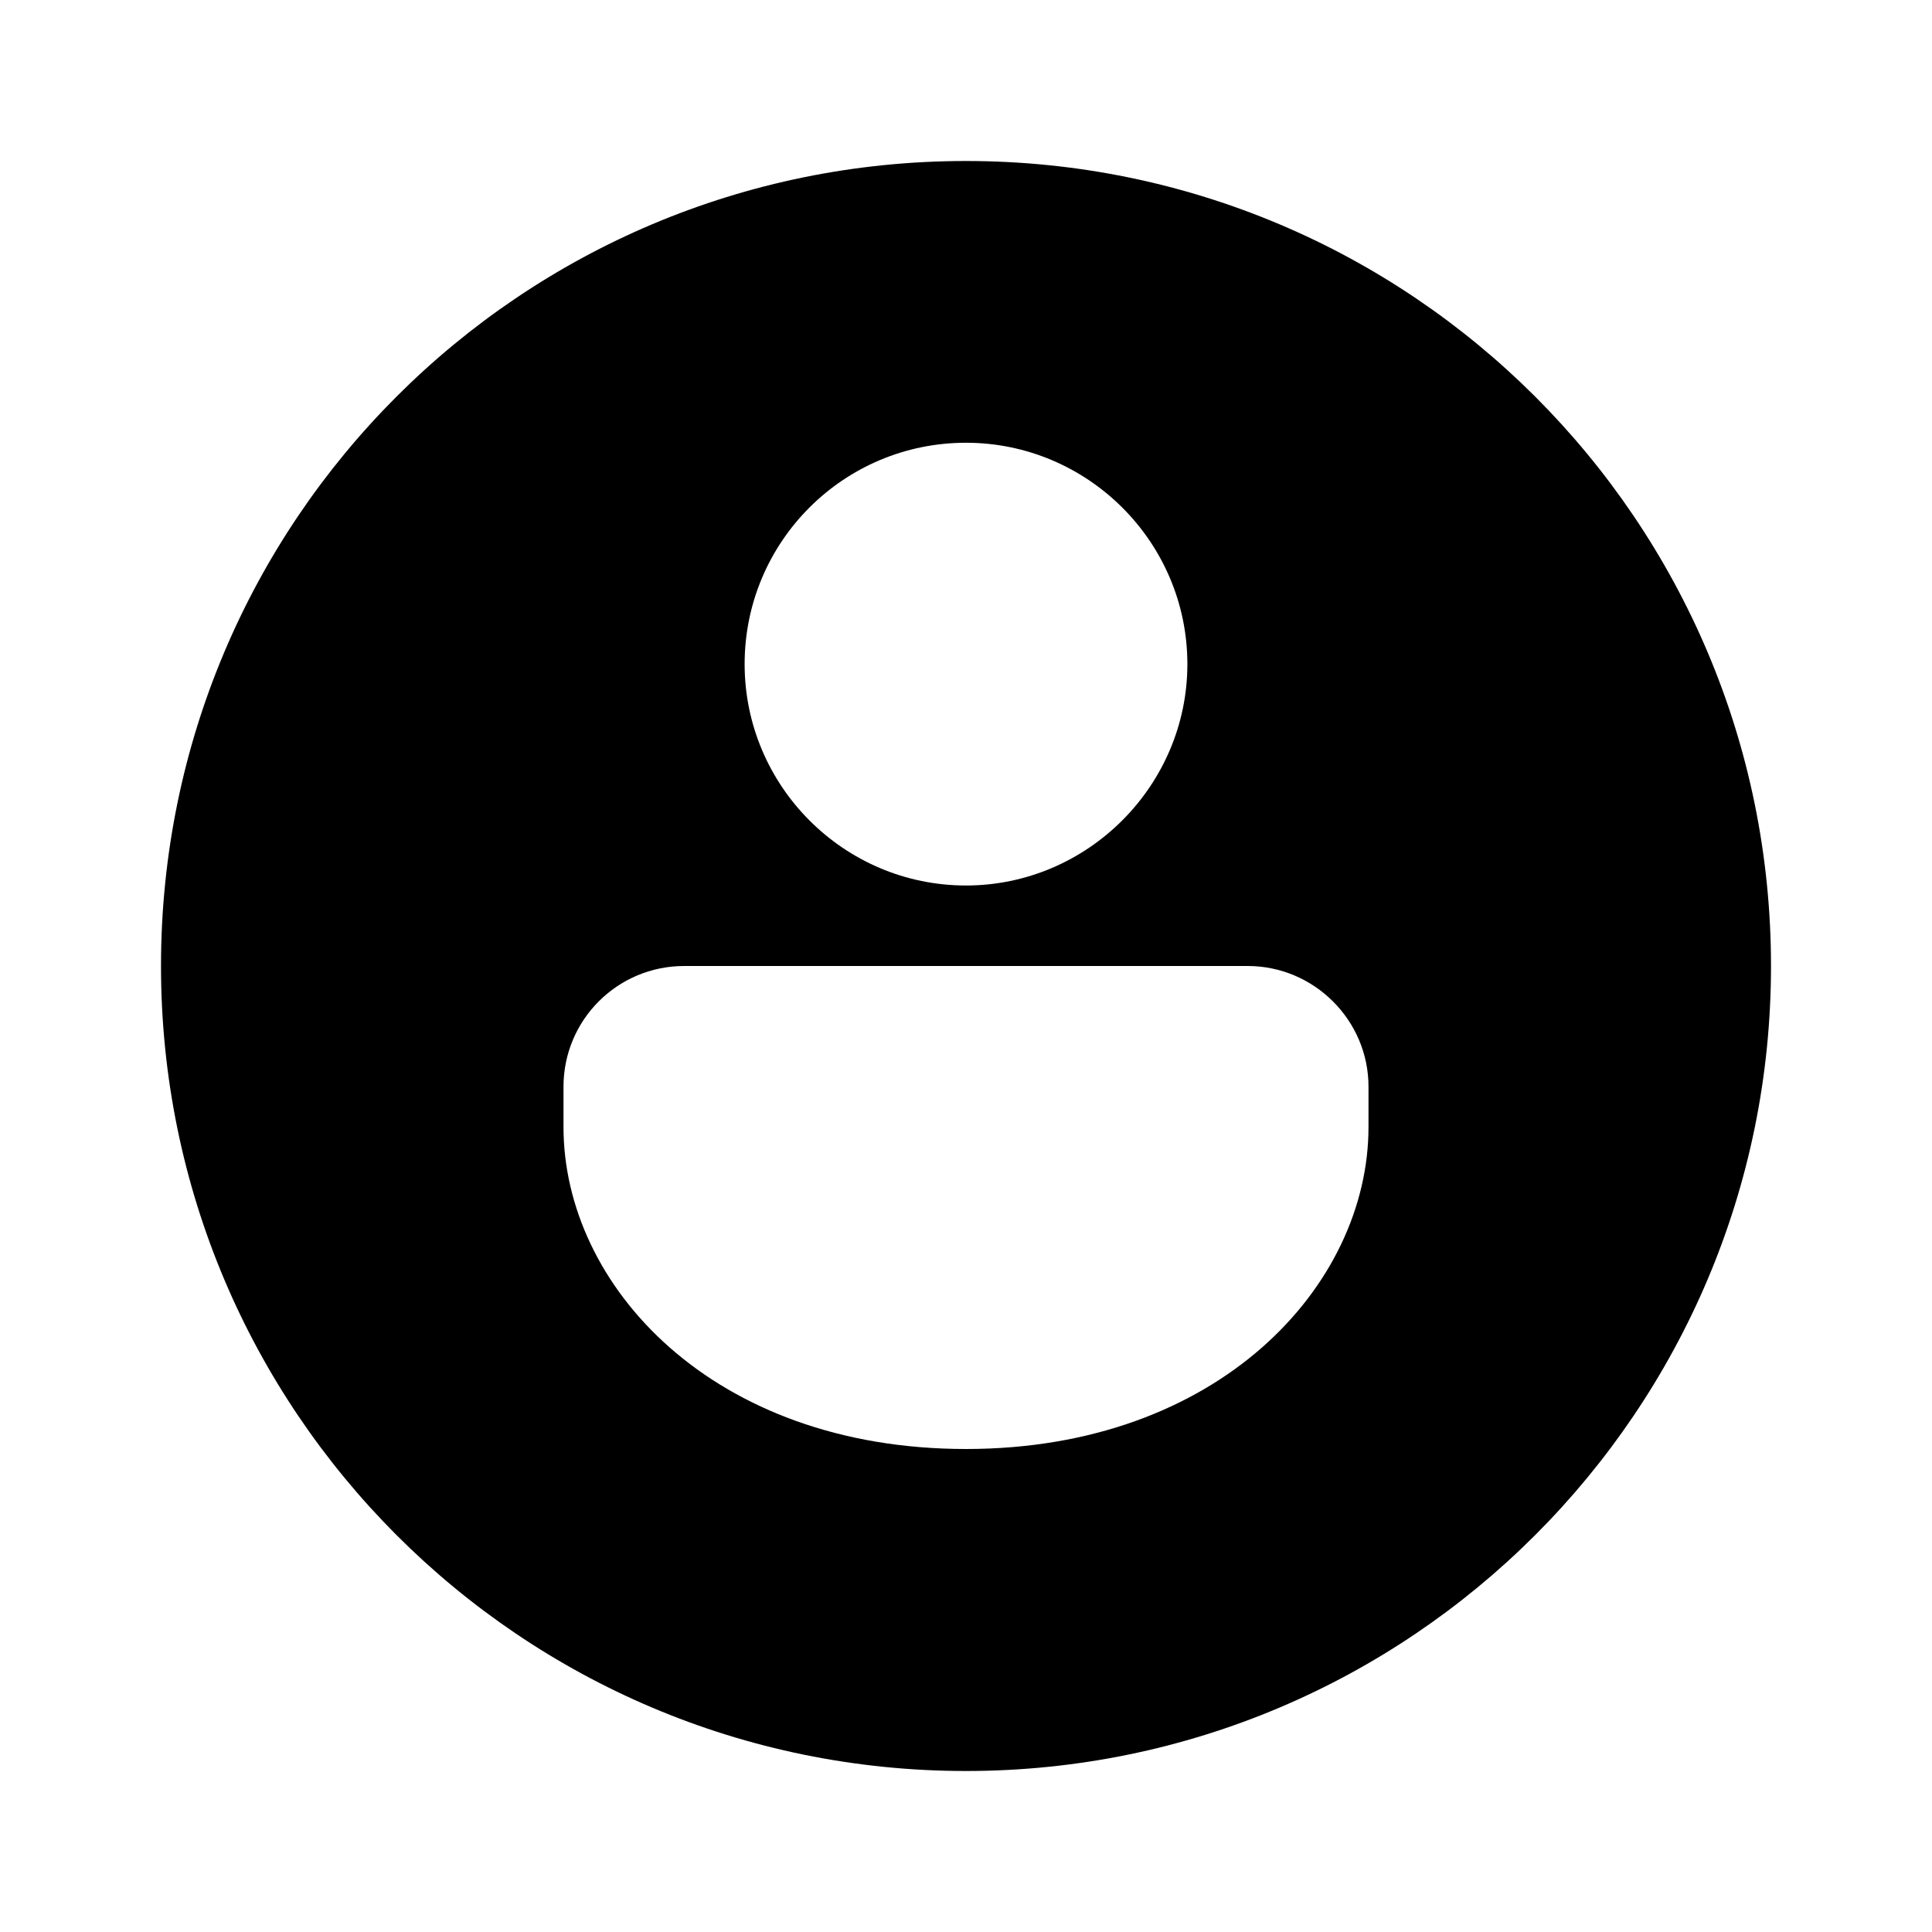<svg viewBox="0 0 24 24" xmlns="http://www.w3.org/2000/svg"><path fill="currentColor" d="M12 22C6.47 22 2 17.52 2 12 2 6.47 6.47 2 12 2c5.52 0 10 4.47 10 10 0 5.52-4.48 10-10 10Zm5-8.5c0-.83-.68-1.5-1.5-1.5h-7c-.83 0-1.5.67-1.5 1.5v.5c0 1.97 1.85 4 5 4 3.14 0 5-2.03 5-4v-.5Zm-2.25-5.25c0-1.52-1.24-2.75-2.75-2.75 -1.52 0-2.75 1.23-2.75 2.75C9.25 9.76 10.48 11 12 11c1.51 0 2.75-1.24 2.75-2.75Z"/></svg>